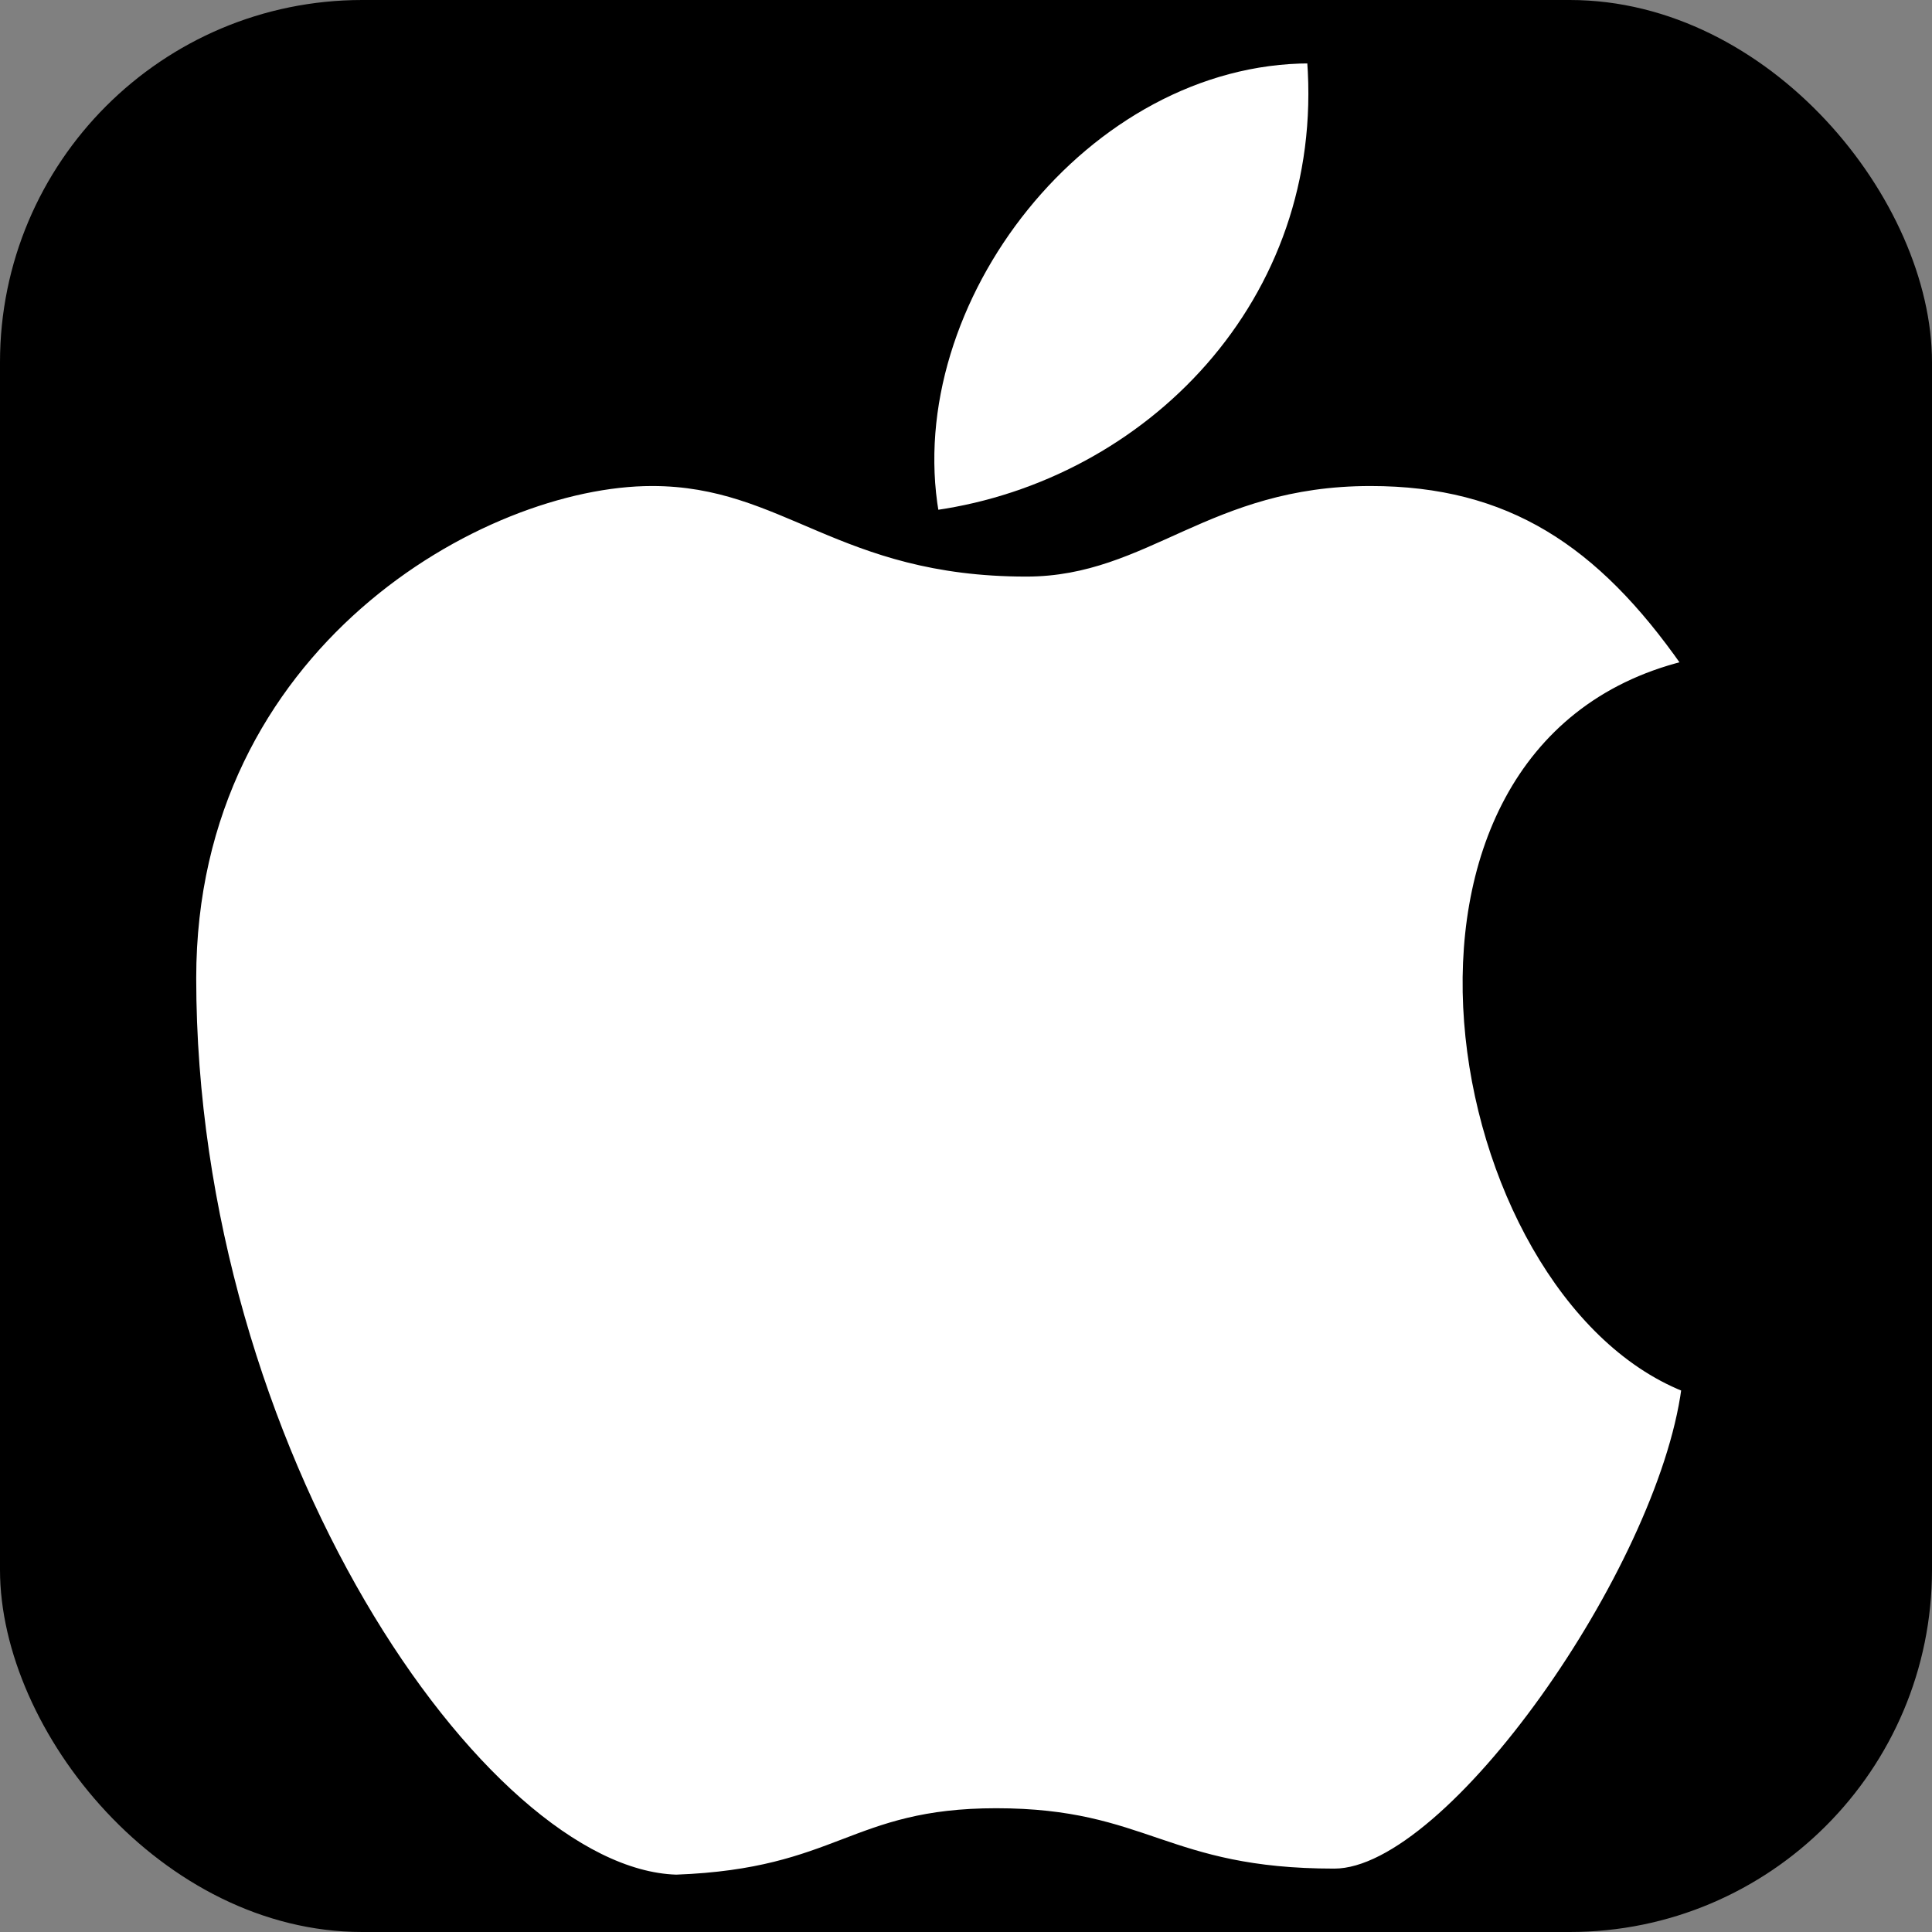 <svg xmlns="http://www.w3.org/2000/svg" xmlns:xlink="http://www.w3.org/1999/xlink" height="320" width="320" viewbox="0 0 320 320">
    <rect width="100%" height="100%" fill="#808080" stroke="none"/>
    <rect width="320" height="320" fill="black" rx='60' ry='60'/>
<!--Icon-->
    <g transform="translate(20 0)">
        <path d="M 150 95          C 119 95 110 80 88 80          C 60 80 12 107 12 162          C 12 240 60 310 92 311          C 119 310 121 300 145 300          C 170 300 173 310 201 310          C 220 310 255 260 259 230          C 219 214 203 124 259 110                    C 245 90 230 80 207 80          C 180 80 170 95 150 95" fill="white" stroke="black" stroke-width="1" stroke-linejoin="round" stroke-linecap="round"/>
        <path d="M 197 10          C 160 10 129 50 135 85          C 170 80 200 50 197 10" fill="white" stroke="black" stroke-width="1" stroke-linejoin="round" stroke-linecap="round"/>
    </g>
</svg>